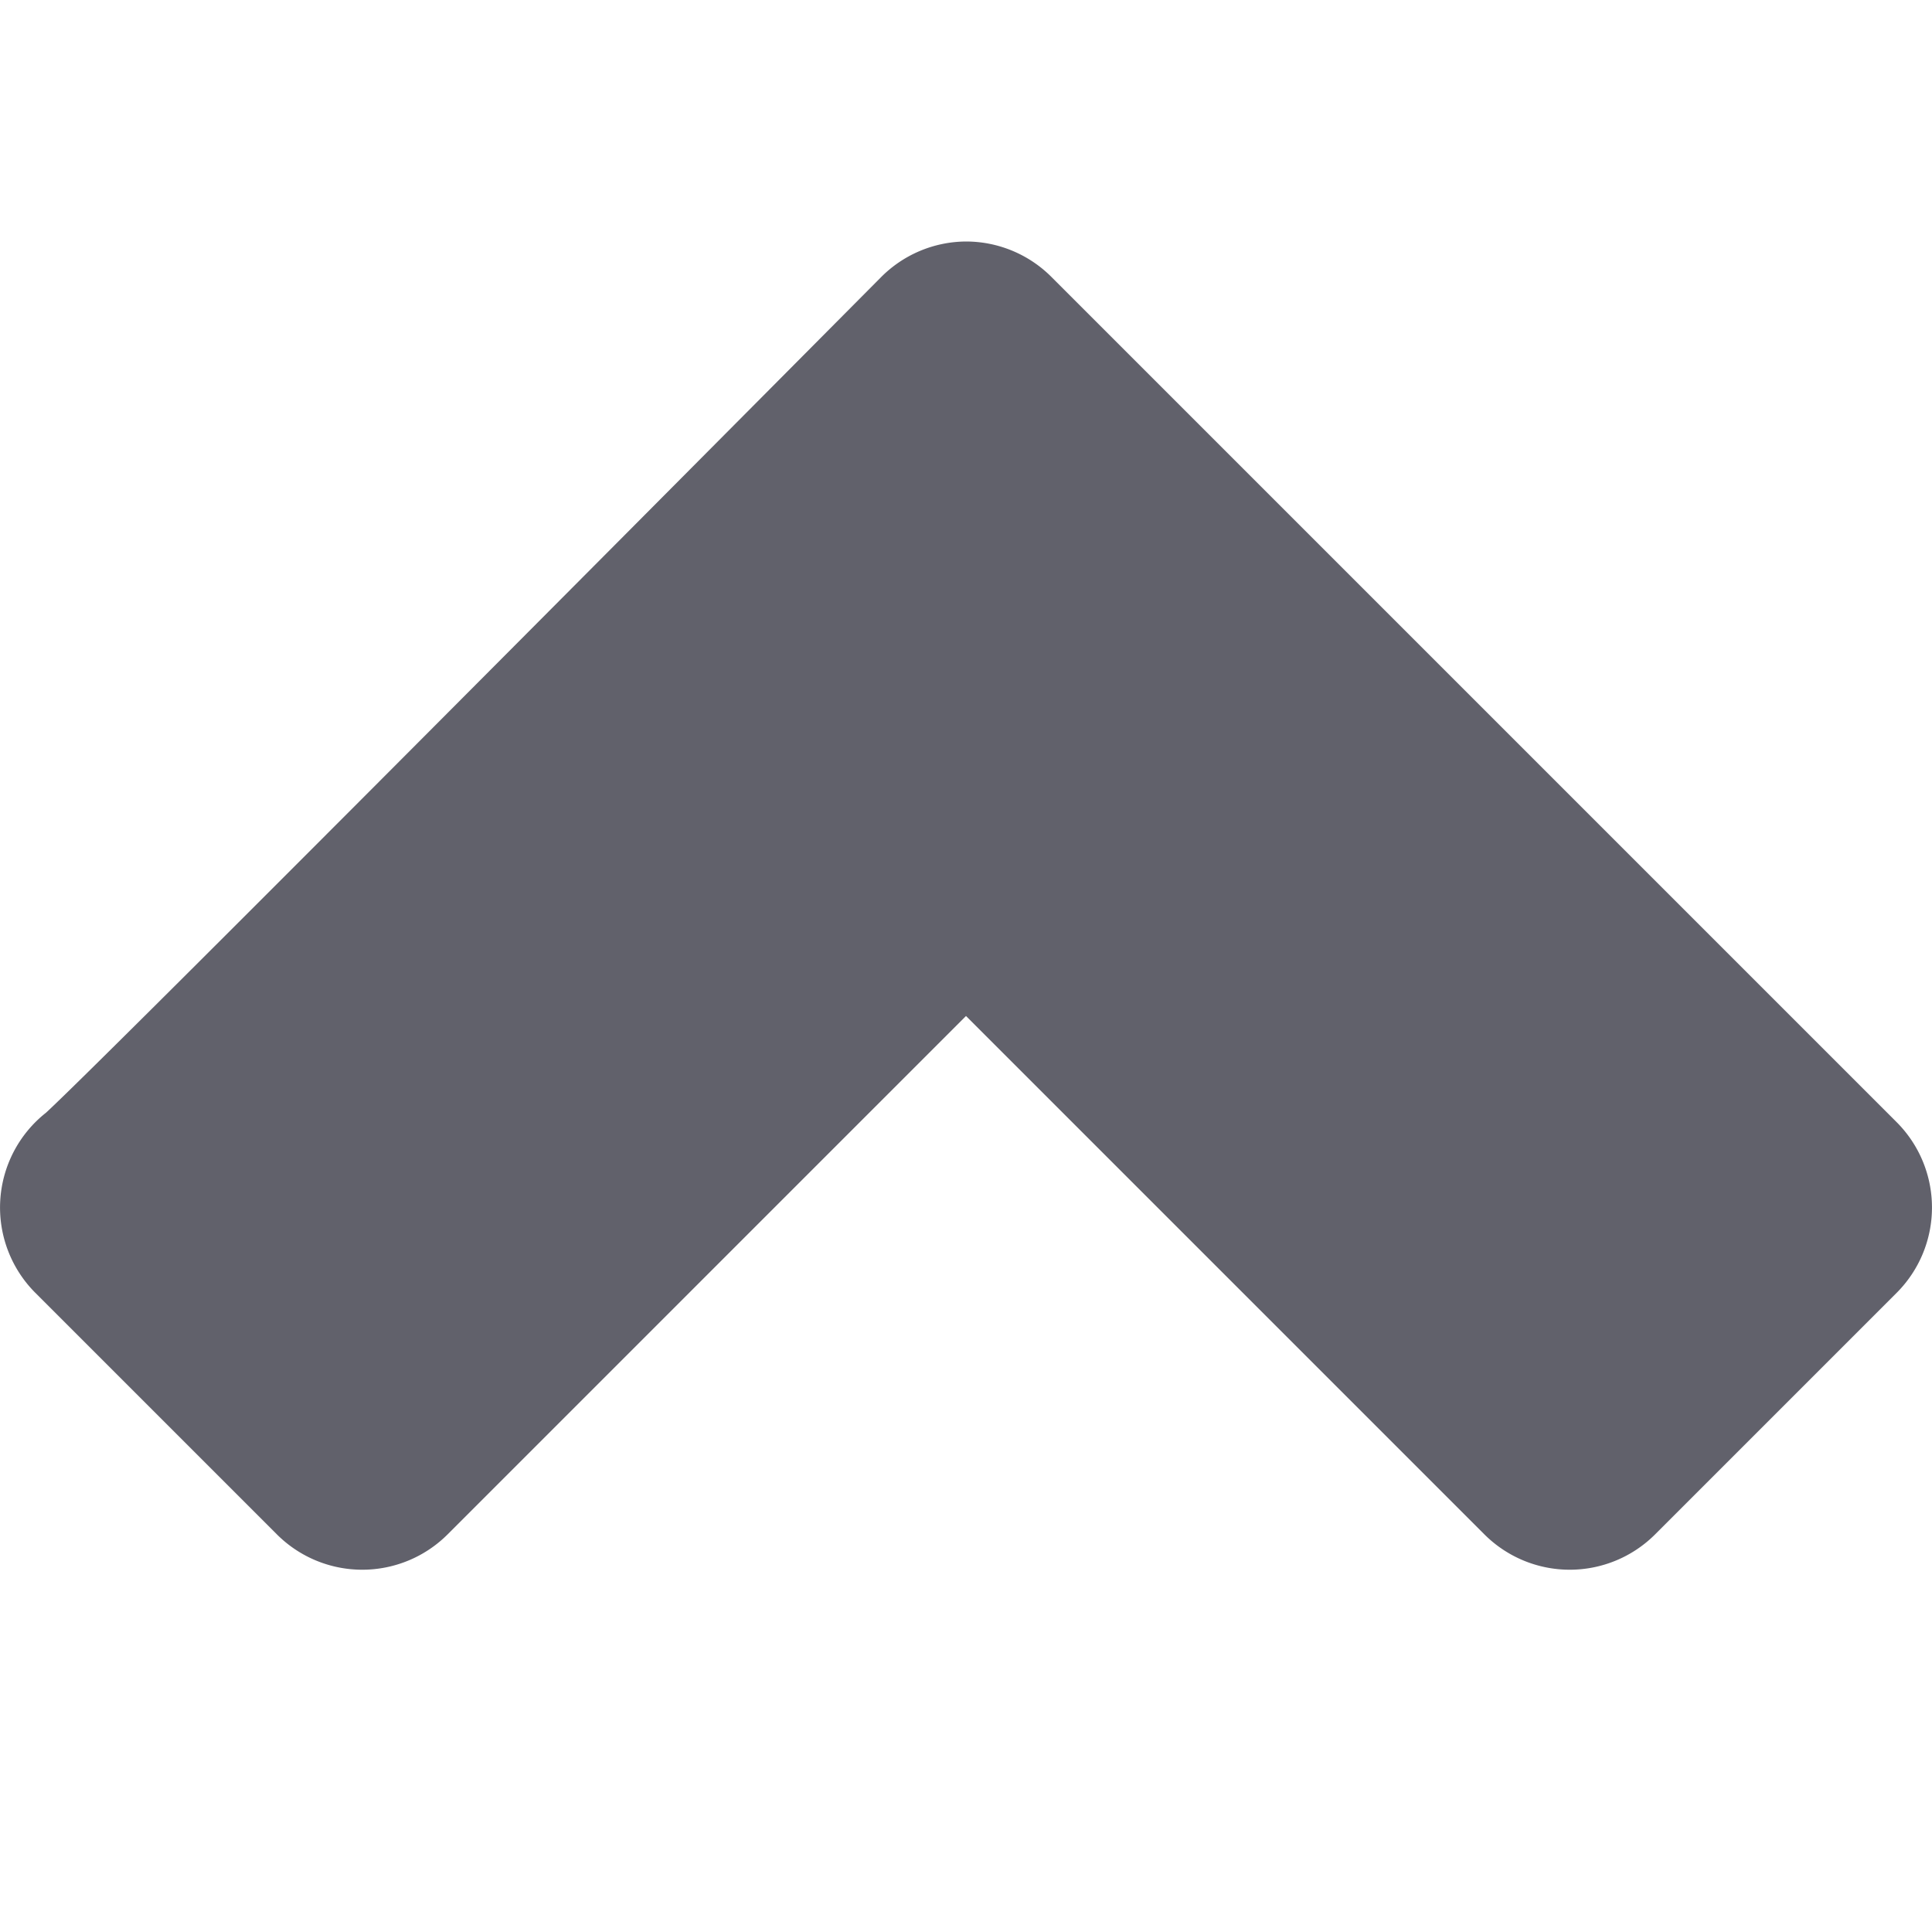 <svg xmlns="http://www.w3.org/2000/svg" height="24" width="24" viewBox="0 0 16 16"><g fill="#61616b" class="nc-icon-wrapper"><path d="M8.707,2.293A1,1,0,0,0,8,2H8a1,1,0,0,0-.708.3C4.726,4.883.816,8.814.381,9.215a1,1,0,0,0-.088,1.492l2,2a1,1,0,0,0,1.414,0L8,8.414l4.293,4.293a1,1,0,0,0,1.414,0l2-2a1,1,0,0,0,0-1.414Z" fill="#61616b"></path></g></svg>